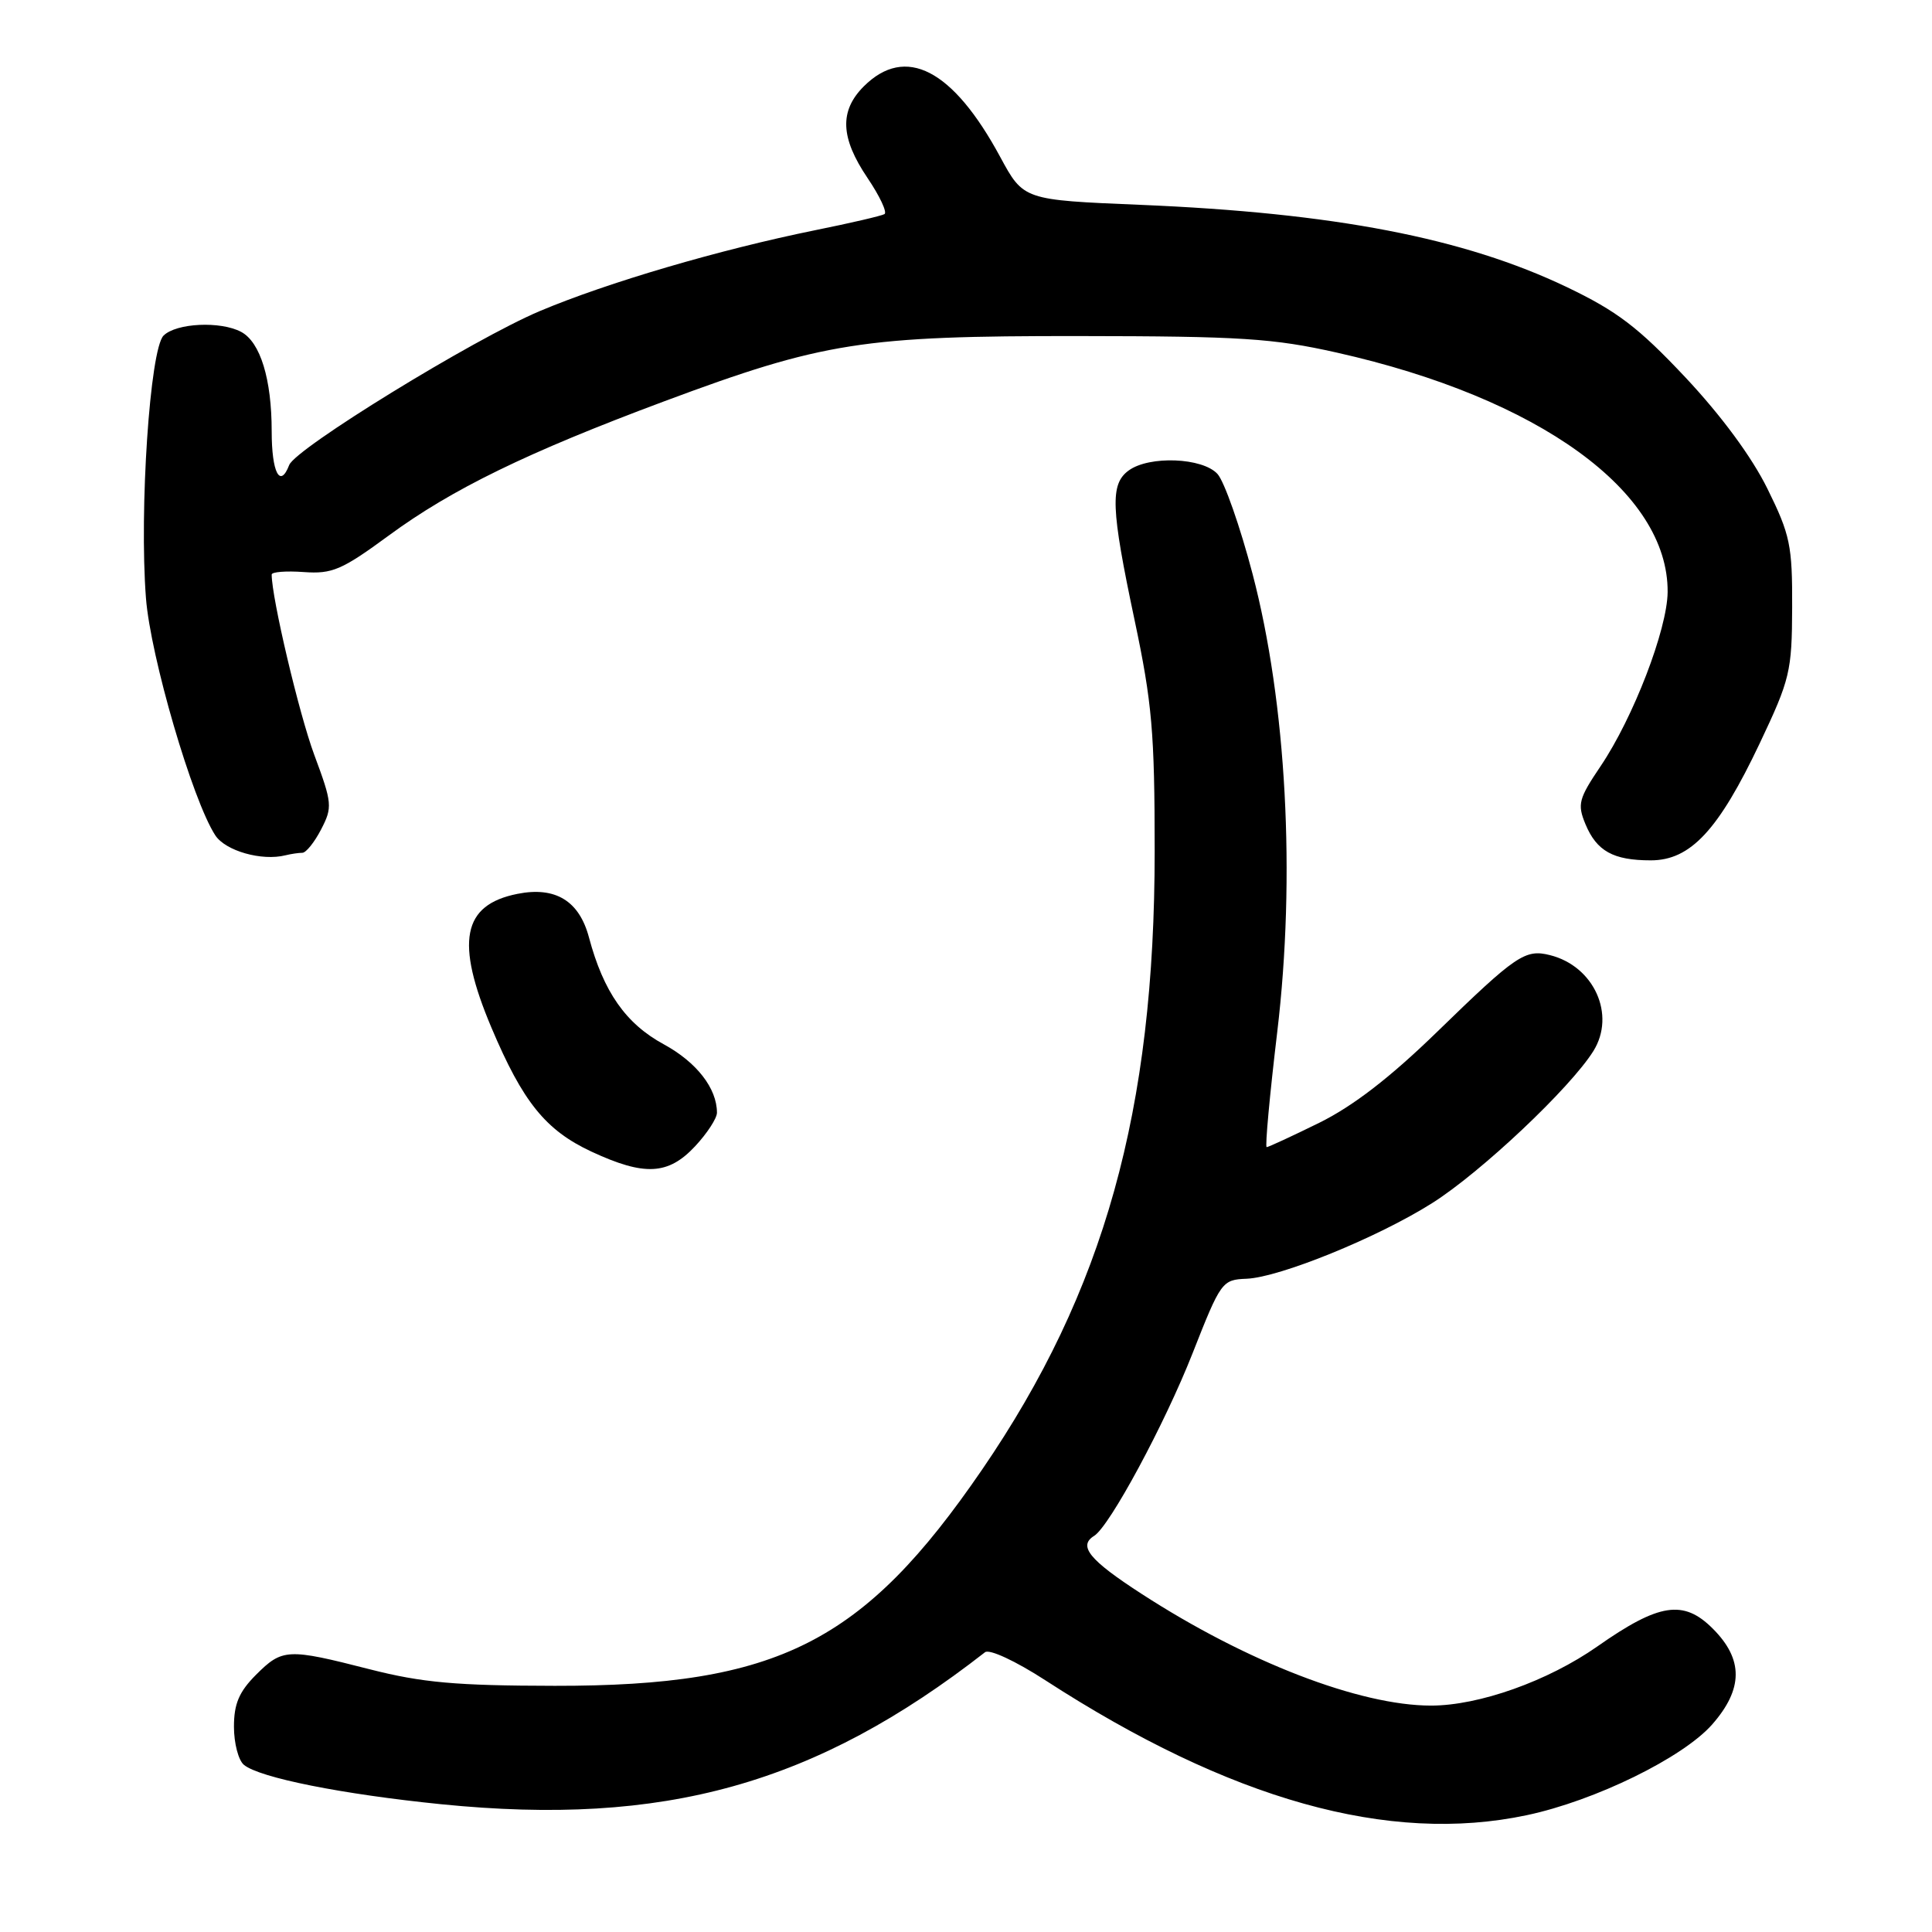 <?xml version="1.0" encoding="UTF-8" standalone="no"?>
<!DOCTYPE svg PUBLIC "-//W3C//DTD SVG 1.1//EN" "http://www.w3.org/Graphics/SVG/1.1/DTD/svg11.dtd" >
<svg xmlns="http://www.w3.org/2000/svg" xmlns:xlink="http://www.w3.org/1999/xlink" version="1.1" viewBox="0 0 256 256">
 <g >
 <path fill="currentColor"
d=" M 202.31 240.52 C 211.37 238.60 223.00 232.90 226.88 228.49 C 231.00 223.79 231.02 219.87 226.96 215.81 C 223.08 211.92 219.84 212.42 211.66 218.16 C 205.11 222.75 195.98 226.00 189.62 226.00 C 180.17 226.00 165.17 220.21 151.26 211.19 C 144.34 206.71 142.82 204.85 144.98 203.51 C 147.03 202.24 154.33 188.70 158.02 179.32 C 161.77 169.79 161.93 169.57 165.18 169.44 C 169.56 169.26 182.55 163.98 189.75 159.43 C 196.21 155.36 208.06 144.18 211.13 139.27 C 214.13 134.46 211.22 128.02 205.38 126.56 C 202.09 125.73 200.89 126.55 190.42 136.73 C 184.19 142.79 179.28 146.57 174.80 148.78 C 171.20 150.55 168.07 152.00 167.84 152.00 C 167.61 152.00 168.24 145.14 169.24 136.75 C 171.70 116.10 170.46 93.17 165.97 76.04 C 164.32 69.76 162.23 63.81 161.33 62.81 C 159.36 60.63 152.28 60.35 149.56 62.34 C 147.07 64.15 147.20 67.34 150.33 82.13 C 152.66 93.14 153.00 97.06 153.00 112.78 C 153.00 147.15 146.32 171.10 130.12 194.75 C 114.40 217.70 103.08 223.42 73.50 223.38 C 60.41 223.36 55.95 222.96 49.00 221.19 C 38.09 218.40 37.42 218.43 33.92 221.92 C 31.68 224.17 31.00 225.76 31.00 228.80 C 31.00 230.98 31.59 233.25 32.32 233.85 C 34.38 235.56 45.36 237.75 58.46 239.07 C 88.04 242.04 108.05 236.45 130.52 218.93 C 131.10 218.48 134.57 220.09 138.52 222.65 C 163.00 238.51 184.01 244.40 202.31 240.52 Z  M 92.10 151.89 C 93.69 150.19 95.00 148.18 95.00 147.44 C 95.00 144.21 92.31 140.75 87.96 138.38 C 82.91 135.64 79.96 131.41 78.04 124.21 C 76.75 119.36 73.59 117.44 68.57 118.44 C 61.26 119.89 60.31 124.78 65.11 136.15 C 69.28 146.02 72.29 149.76 78.38 152.60 C 85.40 155.86 88.54 155.70 92.10 151.89 Z  M 40.06 113.00 C 40.55 113.00 41.67 111.60 42.55 109.90 C 44.07 106.96 44.03 106.44 41.63 99.99 C 39.62 94.56 36.00 79.23 36.00 76.13 C 36.00 75.78 37.91 75.63 40.25 75.80 C 44.02 76.07 45.29 75.53 51.50 70.97 C 59.88 64.81 69.85 59.95 88.00 53.18 C 109.09 45.32 114.31 44.50 143.00 44.53 C 164.42 44.55 168.71 44.83 177.13 46.72 C 203.94 52.74 221.08 65.15 220.97 78.46 C 220.92 83.41 216.42 95.10 212.09 101.52 C 209.18 105.83 208.99 106.56 210.07 109.18 C 211.56 112.78 213.76 114.00 218.74 114.00 C 224.00 114.00 227.71 110.01 233.17 98.50 C 237.19 90.01 237.44 88.99 237.47 80.48 C 237.50 72.27 237.21 70.87 234.20 64.77 C 232.13 60.56 228.08 55.07 223.31 49.99 C 217.07 43.36 214.27 41.23 207.61 38.04 C 193.94 31.51 176.79 28.21 151.06 27.14 C 135.62 26.50 135.62 26.50 132.53 20.79 C 126.25 9.16 119.98 5.93 114.45 11.45 C 111.21 14.70 111.35 18.25 114.95 23.58 C 116.57 25.98 117.58 28.13 117.20 28.37 C 116.81 28.60 112.69 29.56 108.03 30.50 C 95.33 33.08 80.48 37.44 71.50 41.23 C 62.73 44.94 39.16 59.42 38.32 61.62 C 37.11 64.77 36.00 62.62 36.00 57.15 C 36.00 50.24 34.50 45.34 31.96 43.98 C 29.23 42.52 23.35 42.80 21.67 44.47 C 19.87 46.28 18.44 67.56 19.34 79.25 C 19.94 87.02 25.50 106.05 28.53 110.69 C 29.88 112.75 34.69 114.12 37.83 113.33 C 38.56 113.15 39.57 113.00 40.06 113.00 Z "/>
</g>
</svg>